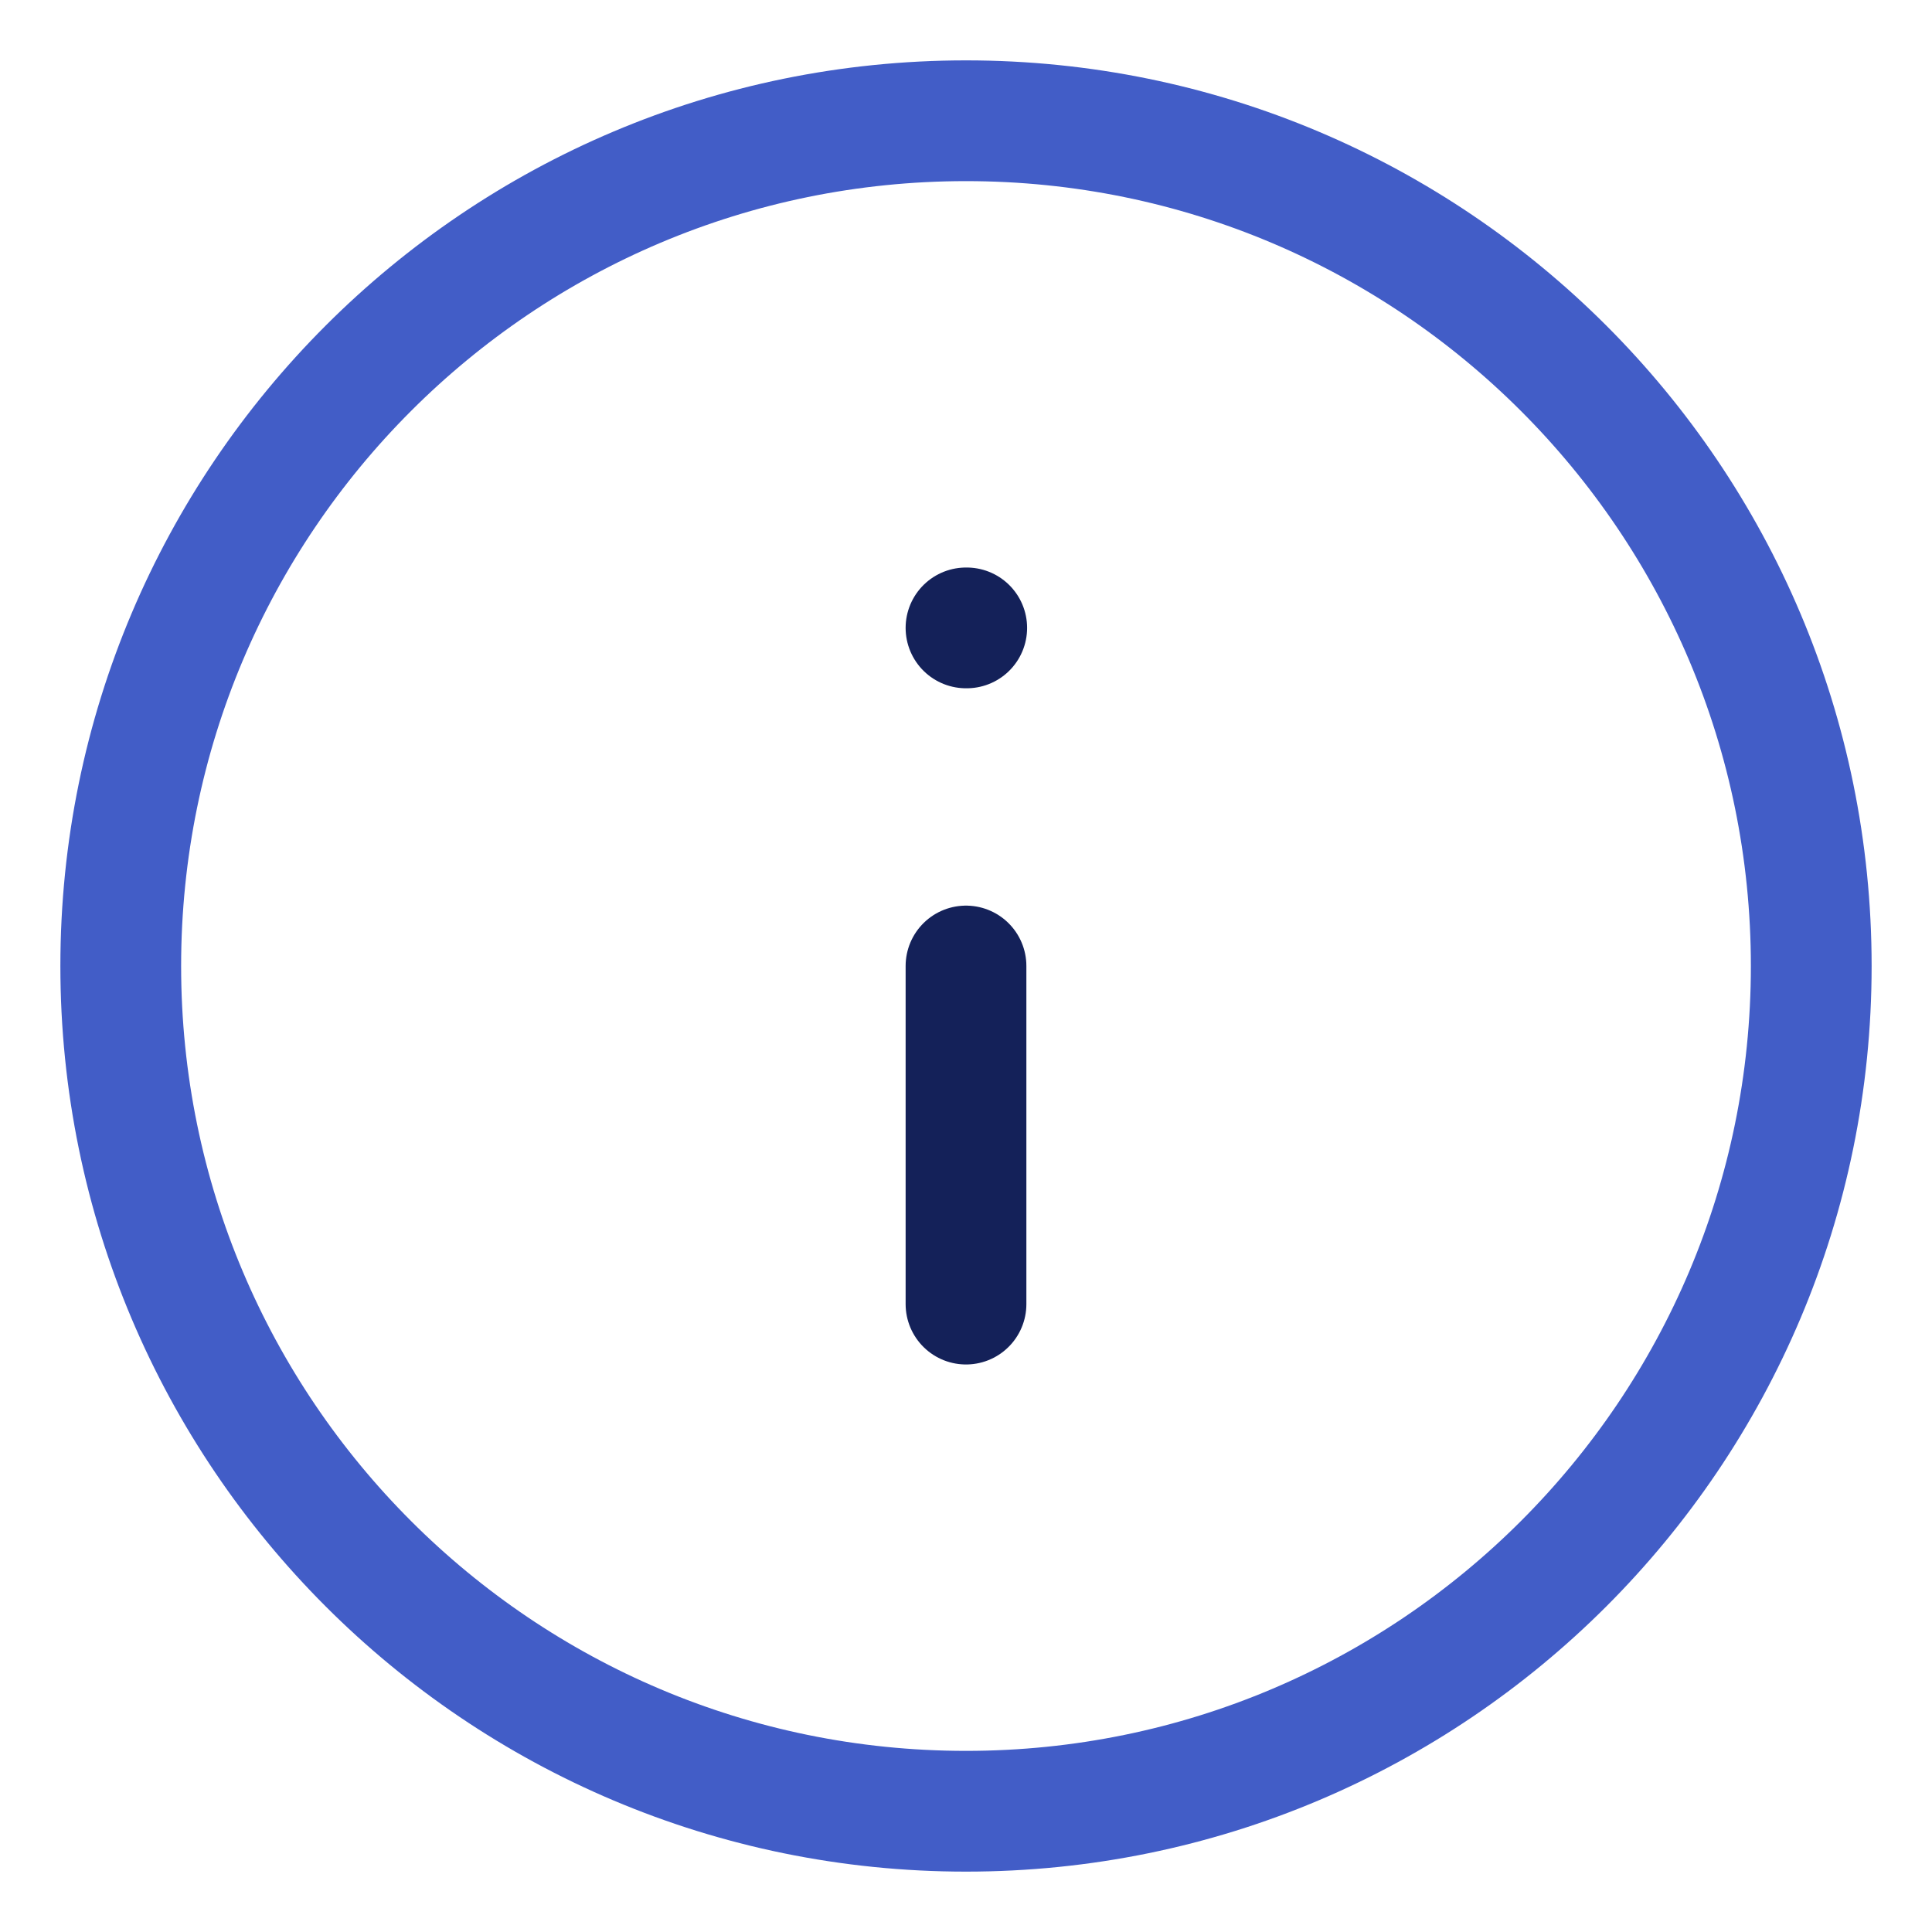 <svg viewBox="0 0 24 24" fill="none" xmlns="http://www.w3.org/2000/svg">
<path d="M12 22.5C17.799 22.5 22.5 17.799 22.5 12C22.5 6.201 17.799 1.5 12 1.5C6.201 1.5 1.5 6.201 1.5 12C1.5 17.799 6.201 22.5 12 22.5Z" stroke="#425DC7" stroke-width="1.5" stroke-linecap="round" stroke-linejoin="round"/>
<path d="M12 16.2V12" stroke="#142159" stroke-width="1.5" stroke-linecap="round" stroke-linejoin="round"/>
<path d="M12 7.8H12.009" stroke="#142159" stroke-width="1.5" stroke-linecap="round" stroke-linejoin="round"/>
</svg>
